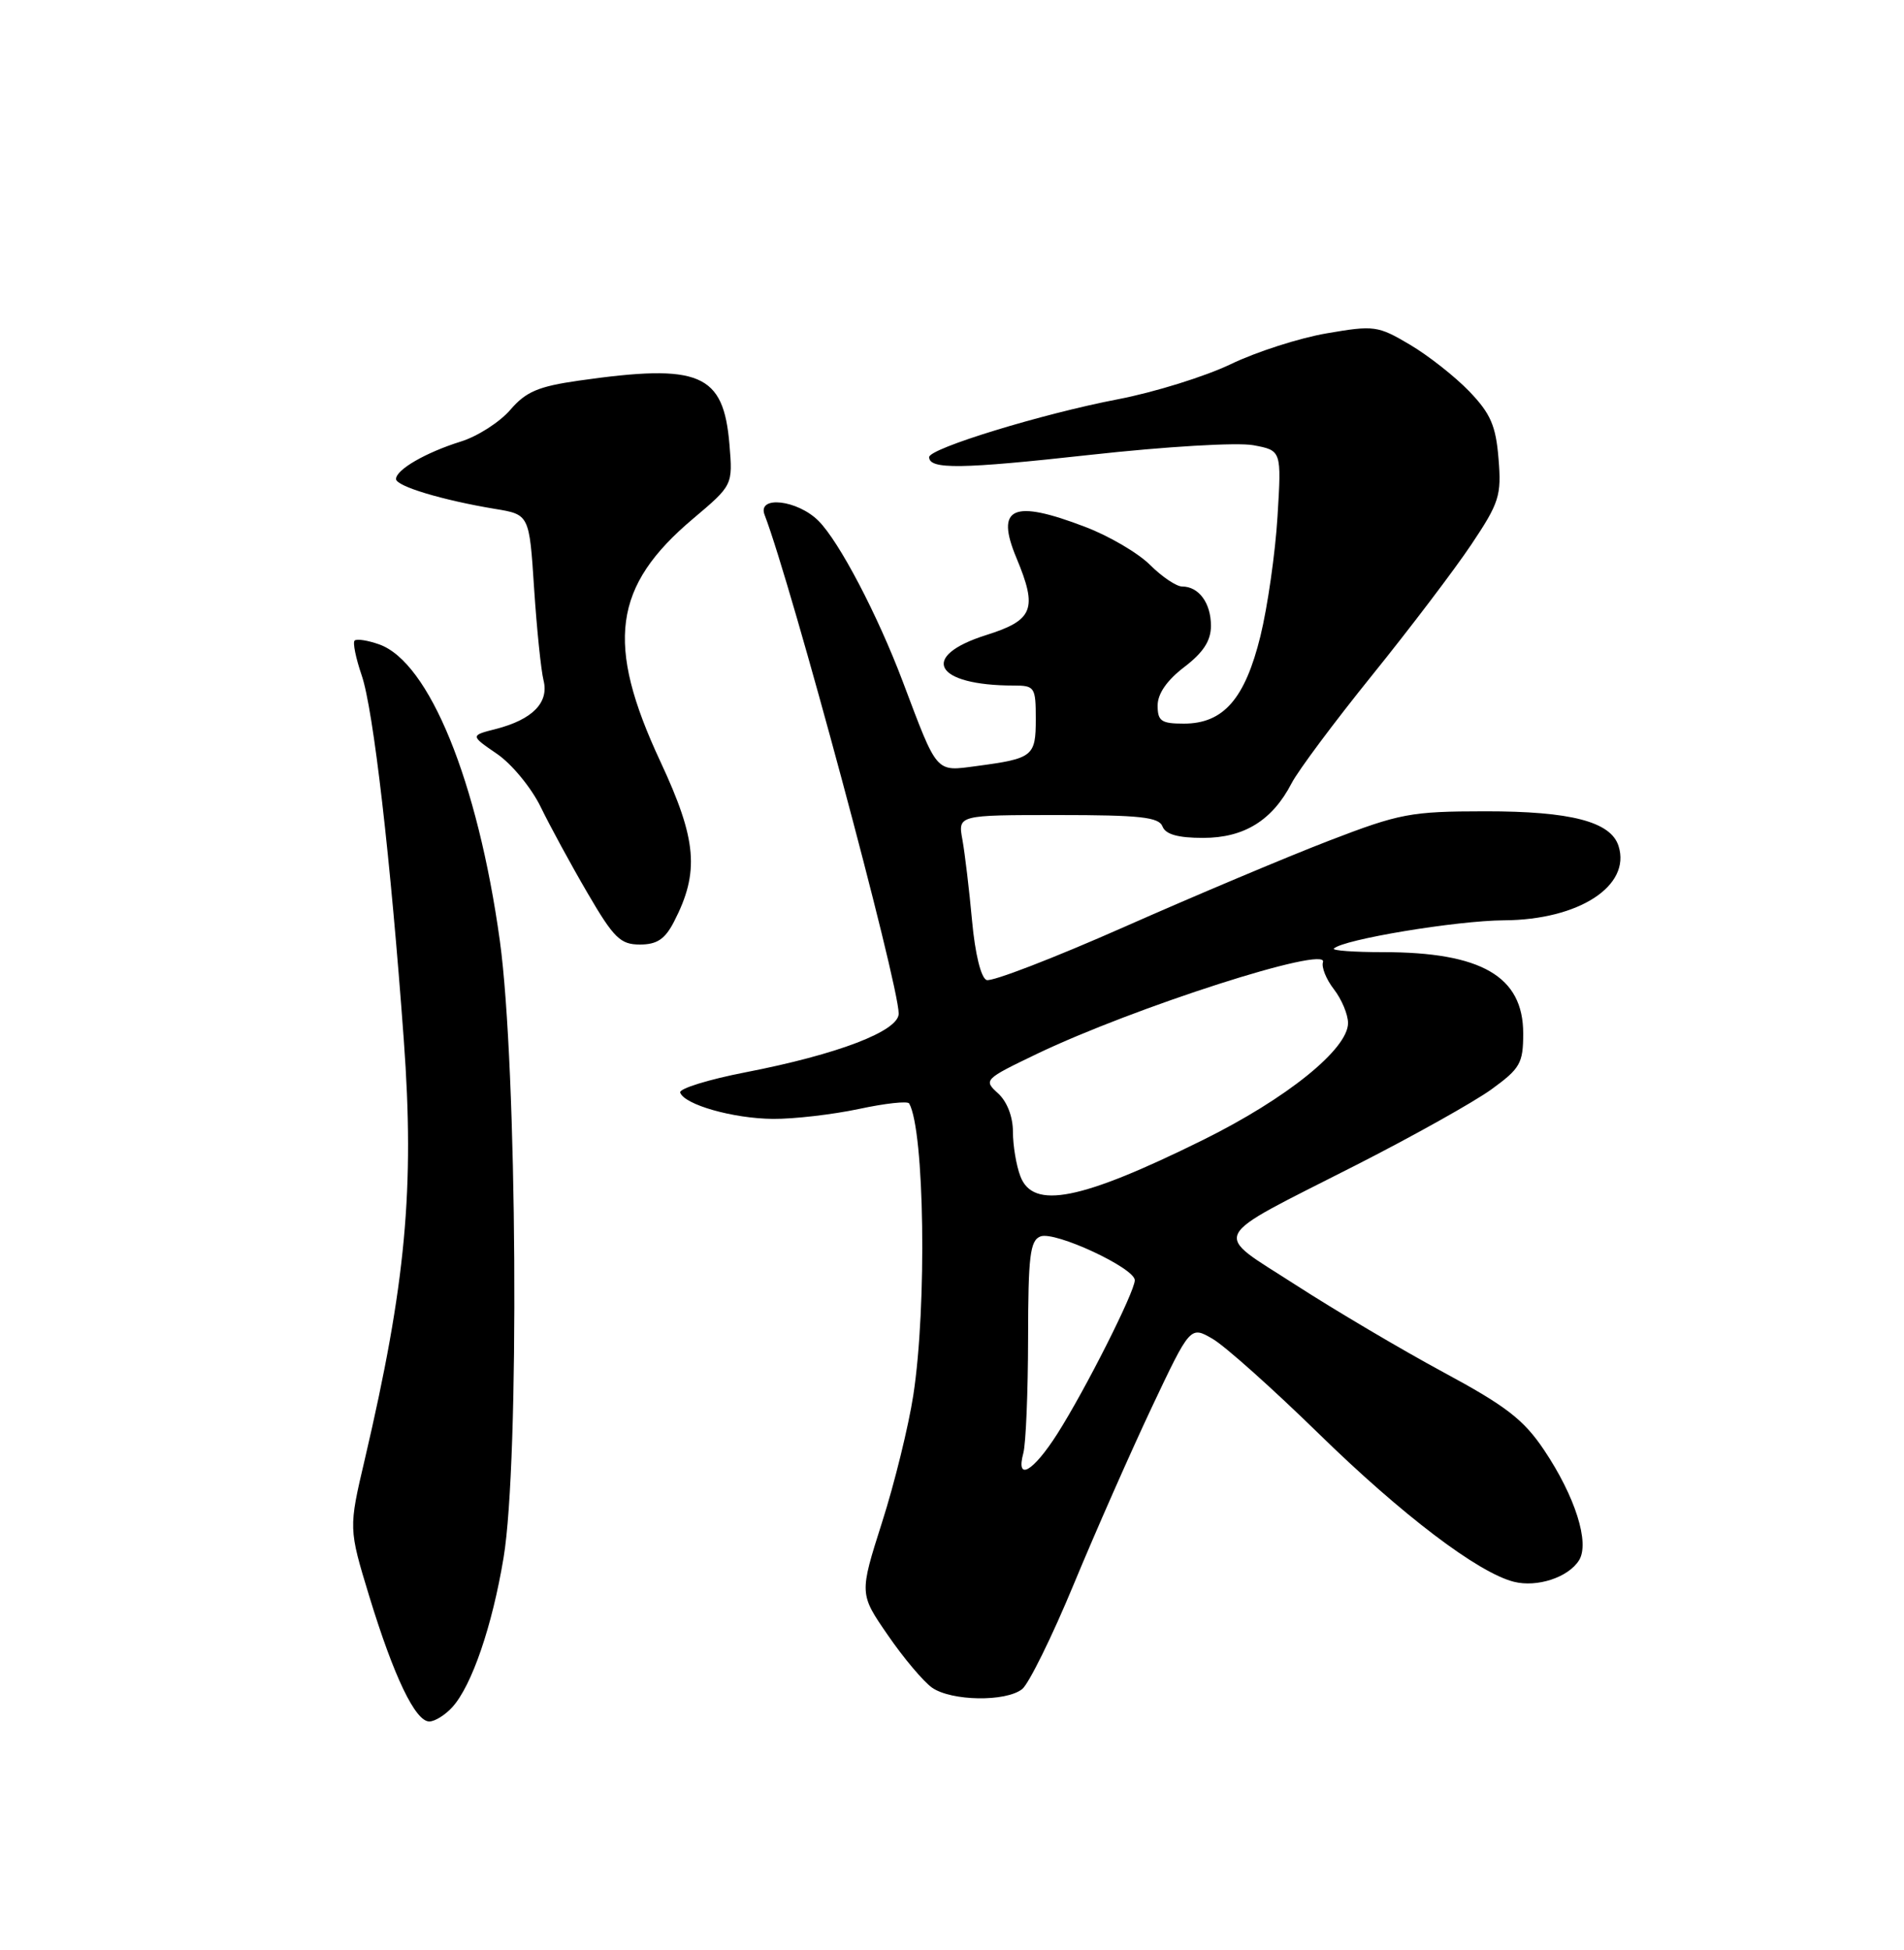 <?xml version="1.0" encoding="UTF-8" standalone="no"?>
<!DOCTYPE svg PUBLIC "-//W3C//DTD SVG 1.1//EN" "http://www.w3.org/Graphics/SVG/1.1/DTD/svg11.dtd" >
<svg xmlns="http://www.w3.org/2000/svg" xmlns:xlink="http://www.w3.org/1999/xlink" version="1.1" viewBox="0 0 250 256">
 <g >
 <path fill="currentColor"
d=" M 59.40 224.11 C 61.95 221.29 64.63 213.48 66.12 204.50 C 68.23 191.85 67.91 140.00 65.63 123.50 C 62.73 102.56 56.35 86.90 49.77 84.59 C 48.27 84.06 46.83 83.84 46.56 84.10 C 46.30 84.36 46.72 86.41 47.49 88.66 C 49.02 93.09 51.29 112.76 53.02 136.53 C 54.45 156.05 53.28 168.57 47.90 191.58 C 45.77 200.65 45.77 200.65 48.49 209.58 C 51.71 220.11 54.53 226.00 56.37 226.00 C 57.09 226.00 58.46 225.15 59.40 224.11 Z  M 134.21 221.75 C 135.08 221.06 138.13 214.88 140.98 208.00 C 143.83 201.12 148.44 190.68 151.22 184.78 C 156.29 174.06 156.29 174.06 159.24 175.78 C 160.86 176.73 167.11 182.31 173.13 188.19 C 184.08 198.89 194.08 206.48 198.78 207.66 C 201.84 208.43 205.93 207.08 207.33 204.84 C 208.76 202.56 206.83 196.46 202.74 190.36 C 200.06 186.37 197.76 184.59 189.50 180.14 C 184.00 177.17 175.29 172.02 170.13 168.69 C 159.08 161.56 158.36 162.98 178.07 152.95 C 185.53 149.15 193.52 144.68 195.82 143.02 C 199.61 140.27 200.00 139.59 200.00 135.67 C 200.00 128.18 194.51 125.00 181.59 125.00 C 177.78 125.00 174.88 124.79 175.14 124.53 C 176.34 123.33 191.22 120.86 197.50 120.82 C 207.32 120.76 214.18 116.30 212.52 111.07 C 211.51 107.87 206.25 106.50 195.00 106.51 C 185.22 106.52 183.81 106.79 174.50 110.37 C 169.00 112.49 156.91 117.58 147.64 121.68 C 138.37 125.78 130.23 128.92 129.54 128.66 C 128.80 128.37 128.03 125.22 127.63 120.84 C 127.26 116.80 126.69 112.04 126.37 110.25 C 125.77 107.00 125.77 107.00 138.92 107.00 C 149.68 107.00 152.17 107.27 152.64 108.50 C 153.04 109.54 154.67 110.00 157.97 110.00 C 163.36 110.00 167.06 107.71 169.60 102.81 C 170.46 101.15 175.21 94.78 180.16 88.65 C 185.11 82.52 190.97 74.80 193.18 71.50 C 196.86 66.00 197.16 65.06 196.76 60.22 C 196.41 55.88 195.72 54.30 192.92 51.38 C 191.04 49.43 187.52 46.66 185.11 45.24 C 180.92 42.76 180.42 42.69 174.21 43.76 C 170.63 44.37 164.96 46.19 161.60 47.81 C 158.25 49.42 151.57 51.50 146.77 52.42 C 136.85 54.32 122.00 58.87 122.00 60.01 C 122.00 61.65 126.19 61.59 143.19 59.71 C 153.08 58.62 162.50 58.06 164.57 58.45 C 168.27 59.14 168.27 59.14 167.74 67.82 C 167.45 72.59 166.44 79.65 165.50 83.50 C 163.47 91.76 160.64 95.00 155.44 95.00 C 152.48 95.00 152.00 94.67 152.00 92.62 C 152.00 91.07 153.23 89.30 155.50 87.57 C 158.00 85.66 159.00 84.12 159.00 82.15 C 159.00 79.17 157.41 77.00 155.22 77.00 C 154.47 77.00 152.58 75.73 151.02 74.18 C 149.47 72.62 145.64 70.37 142.51 69.18 C 132.96 65.52 130.66 66.56 133.47 73.27 C 136.26 79.96 135.69 81.42 129.50 83.37 C 120.61 86.17 122.70 90.00 133.12 90.00 C 135.86 90.00 136.00 90.22 136.00 94.39 C 136.00 99.30 135.64 99.58 128.22 100.57 C 122.79 101.29 123.14 101.68 118.54 89.49 C 115.21 80.68 110.19 71.10 107.47 68.38 C 104.71 65.62 99.41 65.02 100.39 67.58 C 103.95 76.85 118.00 129.11 118.00 133.07 C 118.00 135.36 110.02 138.42 97.91 140.77 C 93.01 141.72 89.15 142.92 89.31 143.43 C 89.84 145.02 96.27 146.85 101.50 146.89 C 104.25 146.91 109.32 146.32 112.77 145.59 C 116.21 144.85 119.19 144.52 119.38 144.87 C 121.39 148.45 121.72 171.44 119.92 183.16 C 119.30 187.20 117.46 194.72 115.81 199.87 C 112.83 209.24 112.83 209.24 116.58 214.67 C 118.63 217.66 121.25 220.76 122.38 221.56 C 124.92 223.33 132.05 223.45 134.21 221.75 Z  M 88.49 121.02 C 91.87 114.48 91.51 110.27 86.72 100.00 C 79.47 84.48 80.48 76.96 91.01 68.09 C 96.22 63.69 96.22 63.69 95.78 58.36 C 95.00 49.01 91.91 47.70 76.00 49.97 C 70.68 50.73 69.05 51.42 67.00 53.81 C 65.62 55.41 62.70 57.29 60.50 57.97 C 55.89 59.41 52.00 61.66 52.00 62.89 C 52.00 63.83 58.11 65.67 65.00 66.81 C 69.50 67.55 69.50 67.55 70.13 77.25 C 70.48 82.58 71.04 88.02 71.37 89.33 C 72.10 92.24 69.91 94.47 65.12 95.70 C 61.74 96.56 61.74 96.56 65.27 98.98 C 67.21 100.31 69.79 103.45 71.00 105.95 C 72.22 108.45 74.98 113.54 77.15 117.25 C 80.59 123.15 81.46 124.00 84.02 124.00 C 86.26 124.00 87.31 123.30 88.49 121.02 Z  M 134.37 190.75 C 134.70 189.51 134.98 182.75 134.99 175.72 C 135.00 164.88 135.25 162.84 136.62 162.32 C 138.51 161.59 149.00 166.47 149.00 168.07 C 149.00 169.58 142.49 182.49 138.82 188.25 C 135.62 193.26 133.35 194.54 134.37 190.75 Z  M 133.98 154.43 C 133.44 153.02 133.00 150.39 133.00 148.59 C 133.00 146.60 132.23 144.61 131.04 143.53 C 129.12 141.79 129.23 141.68 136.12 138.37 C 148.89 132.25 174.50 124.03 173.71 126.31 C 173.49 126.96 174.13 128.57 175.15 129.88 C 176.17 131.20 177.00 133.19 177.00 134.31 C 177.00 137.73 168.93 144.23 157.95 149.66 C 141.90 157.59 135.65 158.83 133.98 154.43 Z "/>
</g>
</svg>